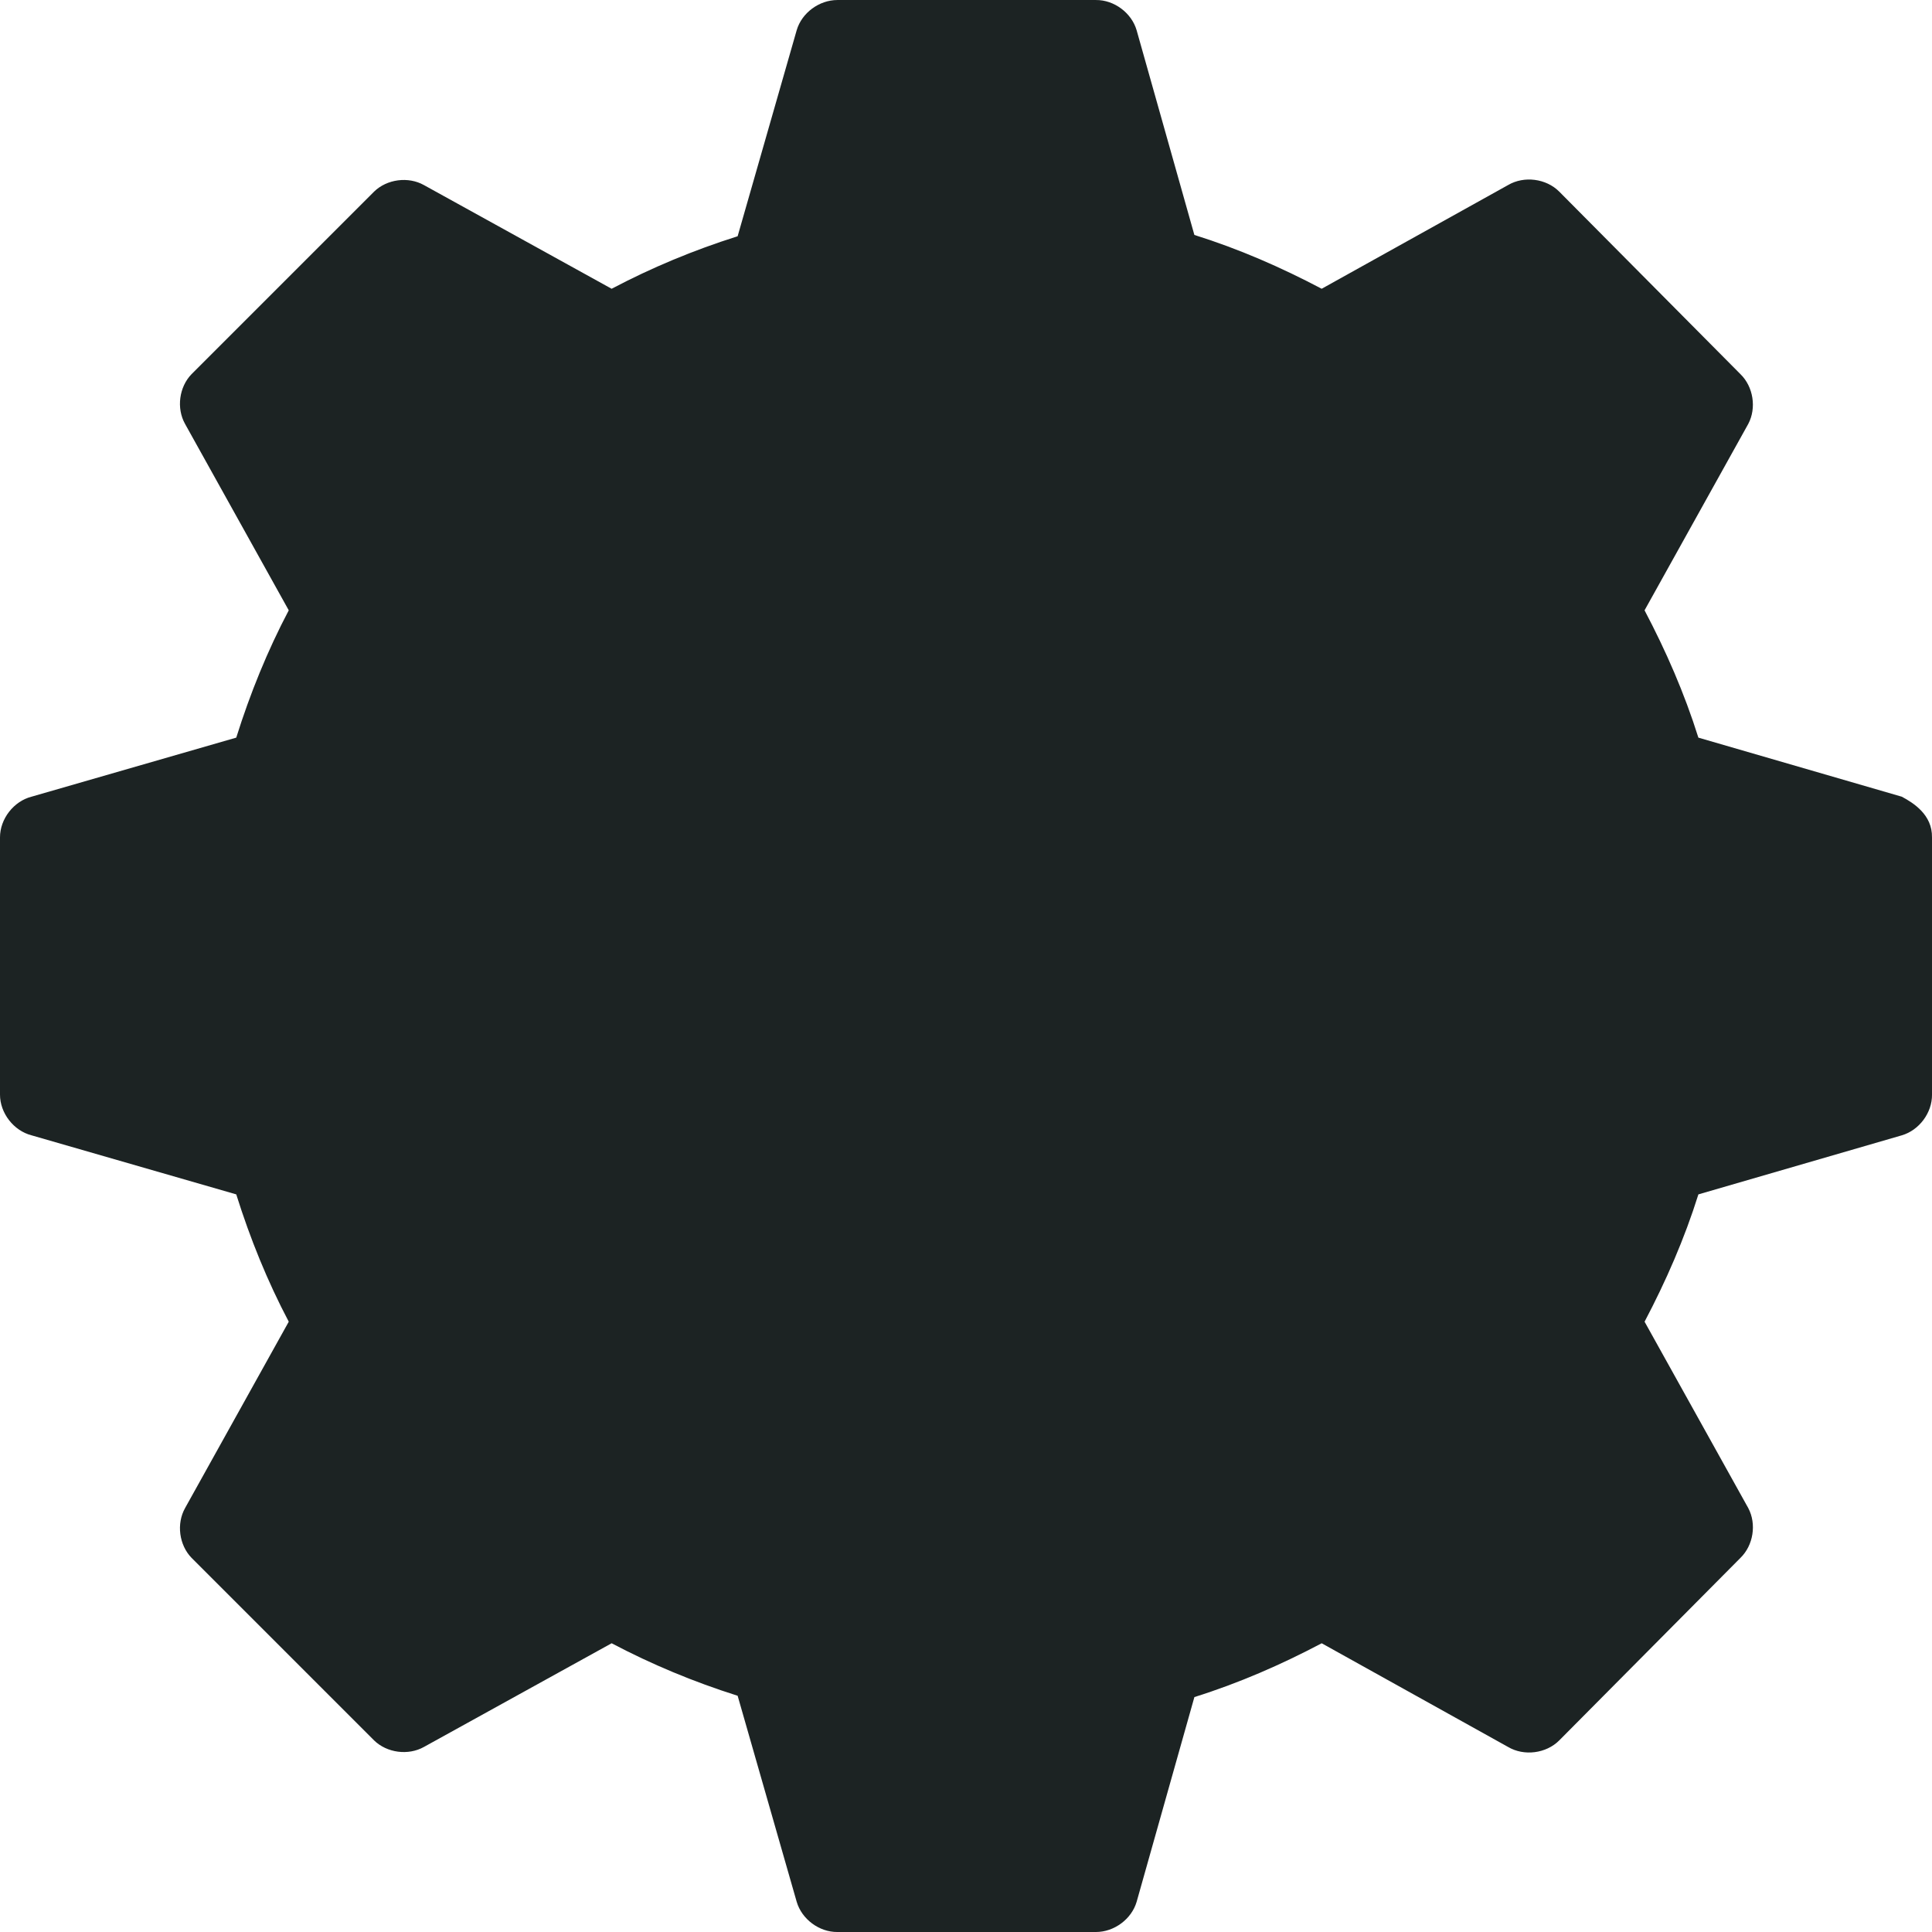 <svg version="1.1" id="图层_1" x="0px" y="0px" width="200px" height="200px" viewBox="0 0 200 200" enable-background="new 0 0 200 200" xml:space="preserve" xmlns="http://www.w3.org/2000/svg" xmlns:xlink="http://www.w3.org/1999/xlink" xmlns:xml="http://www.w3.org/XML/1998/namespace">
  <path fill="#1C2323" d="M199.999,86.685c0.044-2.342-1.925-3.569-3.125-4.211l-21.059-6.115c-1.443-4.603-3.364-8.991-5.571-13.179
	l10.734-19.294c0.876-1.65,0.527-3.862-0.816-5.162l-18.75-18.887c-1.351-1.36-3.647-1.654-5.299-0.679L136.82,29.892
	c-4.198-2.215-8.565-4.125-13.179-5.57l-5.979-21.195c-0.528-1.801-2.335-3.143-4.212-3.125H86.684
	c-1.875,0-3.684,1.324-4.211,3.125l-6.114,21.33c-4.553,1.439-8.898,3.249-13.043,5.436l-19.43-10.733
	c-1.623-0.911-3.831-0.62-5.163,0.679L19.837,38.724c-1.299,1.331-1.59,3.539-0.679,5.162L29.892,63.18
	c-2.2,4.173-3.996,8.595-5.435,13.179L3.261,82.474C1.411,82.95-0.001,84.774,0,86.685v26.631c-0.001,1.91,1.411,3.734,3.261,4.211
	l21.196,6.115c1.438,4.584,3.234,9.008,5.435,13.179l-10.733,19.294c-0.911,1.623-0.62,3.83,0.679,5.162l18.886,18.887
	c1.332,1.299,3.54,1.59,5.163,0.679l19.43-10.733c4.145,2.187,8.49,3.996,13.043,5.435l6.114,21.331
	c0.527,1.801,2.336,3.143,4.211,3.125h26.767c1.877,0,3.684-1.324,4.212-3.125l5.979-21.195c4.613-1.445,8.98-3.356,13.179-5.57
	l19.293,10.733c1.651,0.977,3.948,0.682,5.299-0.679l18.75-18.887c1.344-1.299,1.692-3.511,0.816-5.162l-10.734-19.294
	c2.207-4.188,4.128-8.577,5.571-13.179l21.059-6.115c1.801-0.528,3.143-2.334,3.125-4.211V86.685z" class="color c1"/>
</svg>